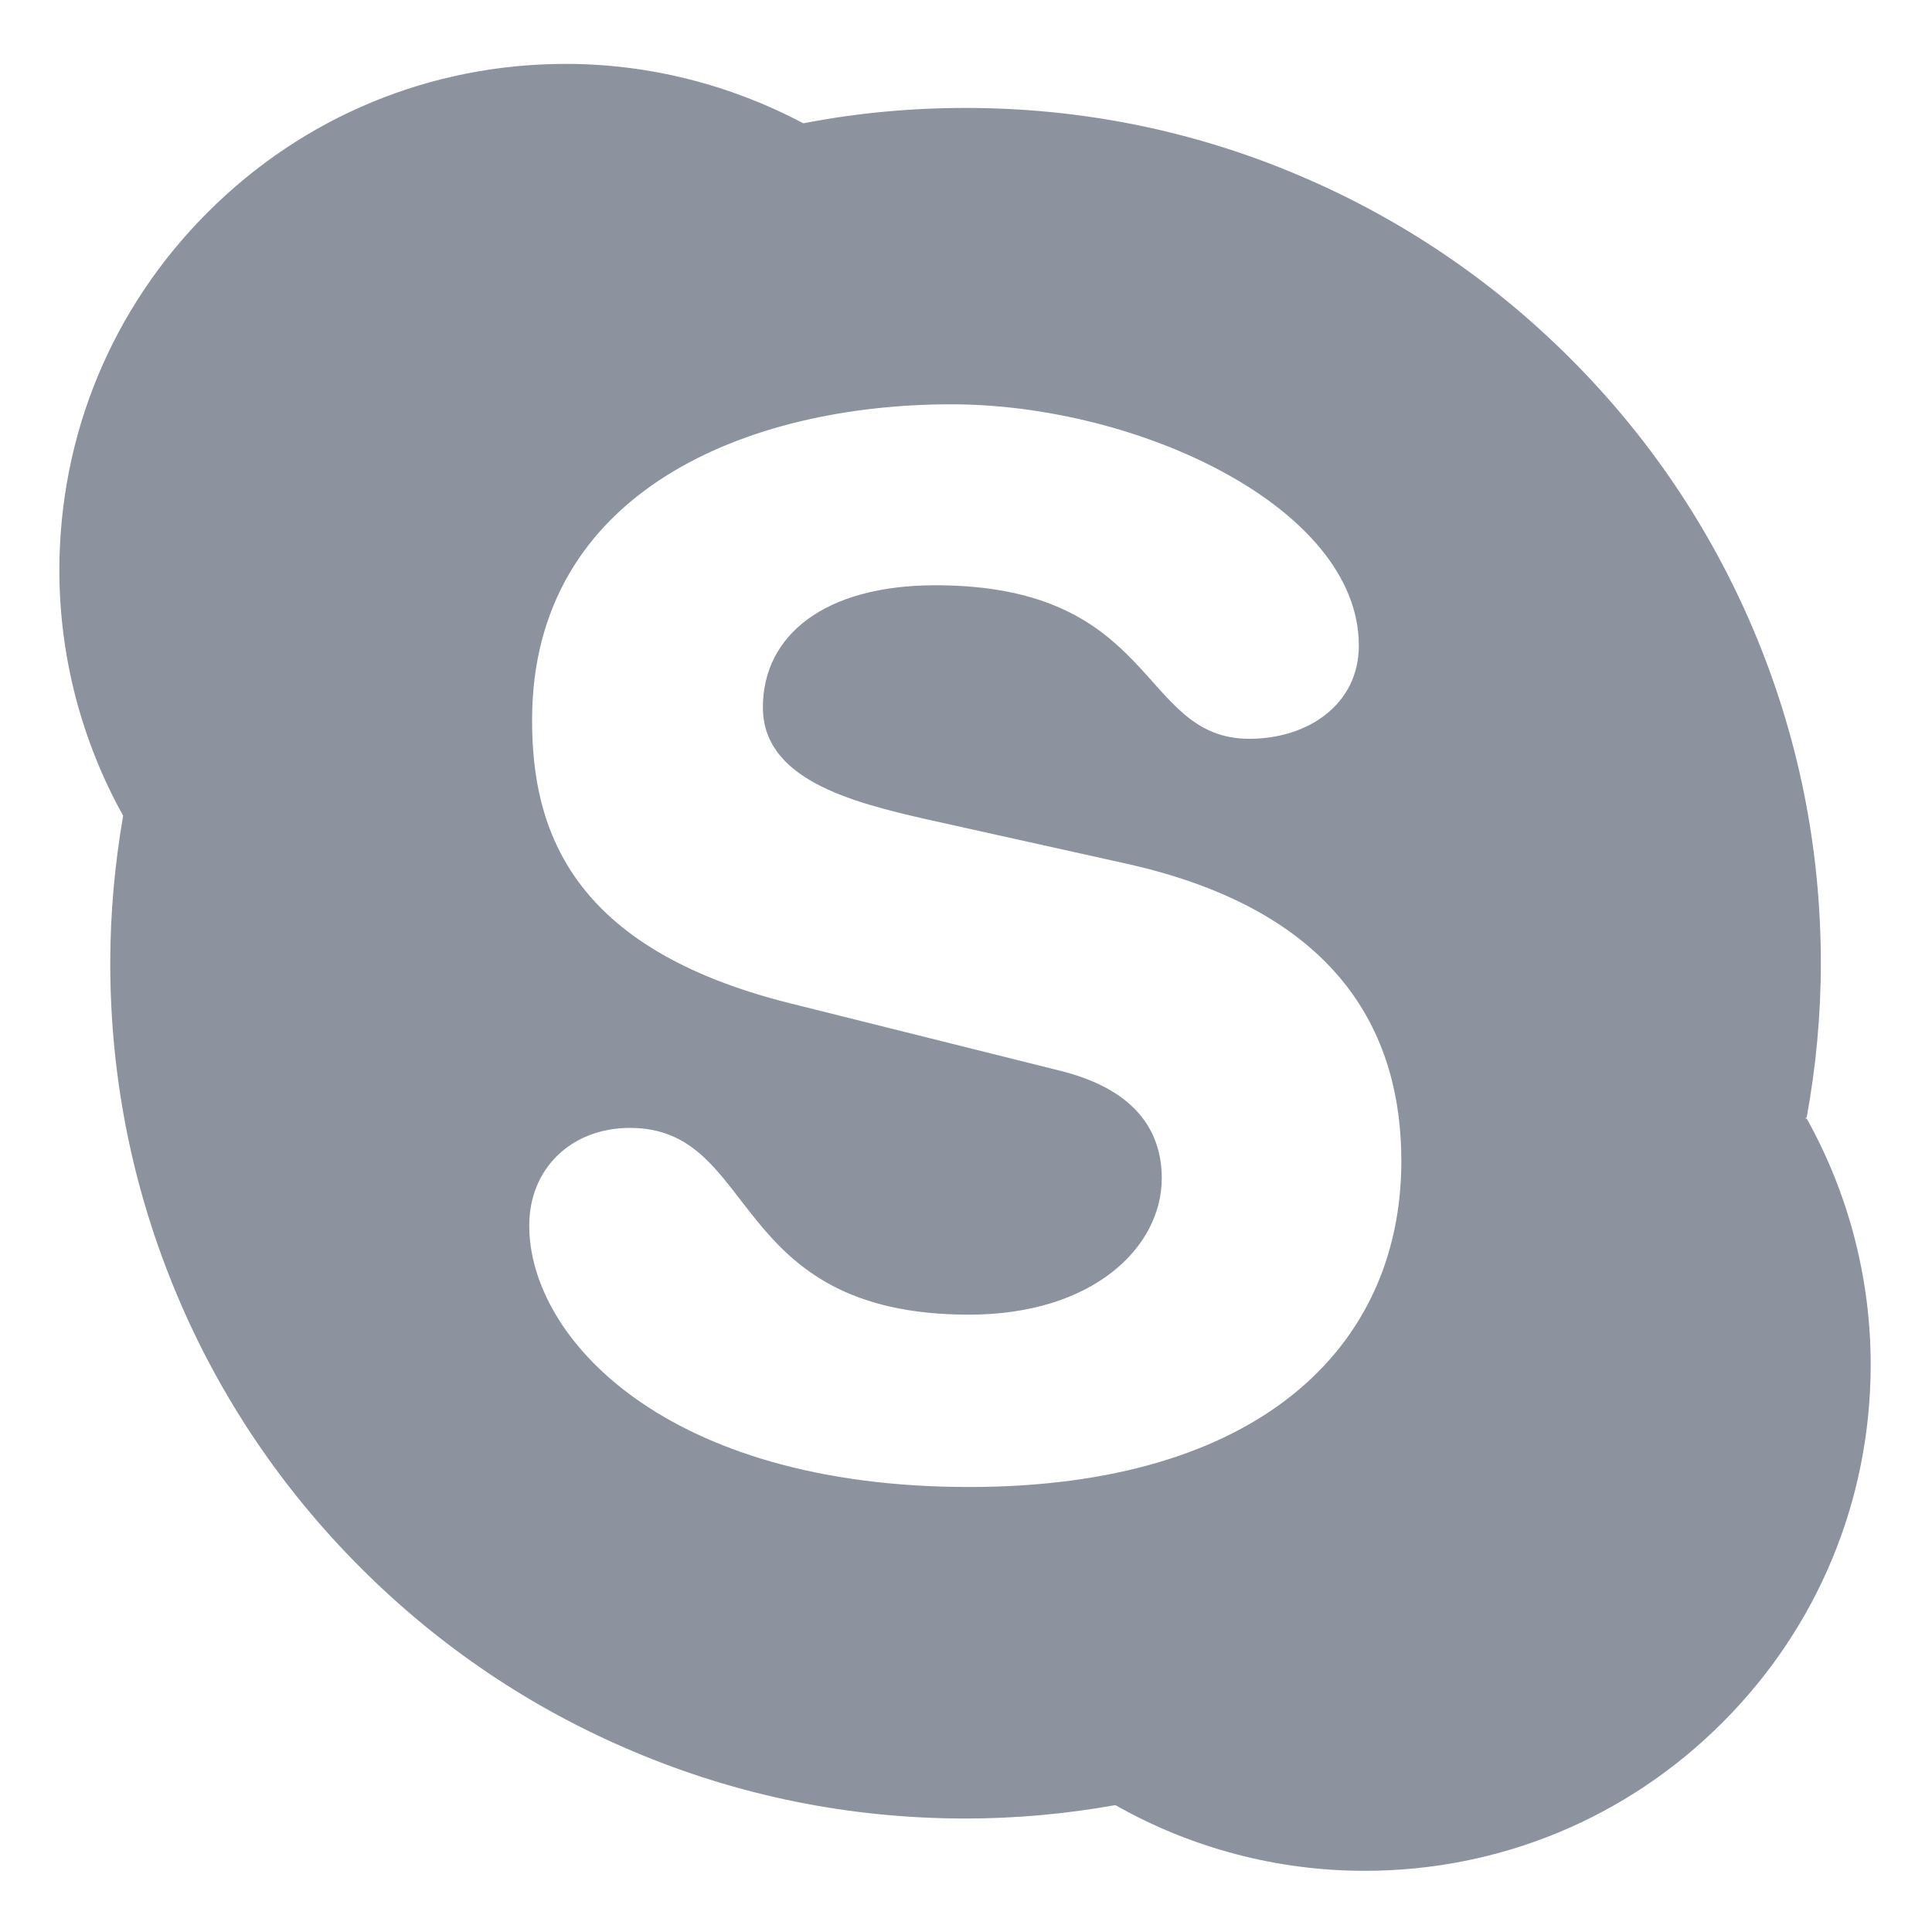 <svg width="15" height="15" viewBox="0 0 15 15" fill="none" xmlns="http://www.w3.org/2000/svg">
<path d="M14.026 8.682C14.022 8.706 14.014 8.659 14.026 8.682C14.099 8.286 14.137 7.882 14.137 7.478C14.137 6.581 13.961 5.712 13.615 4.893C13.28 4.102 12.802 3.392 12.191 2.782C11.582 2.173 10.871 1.694 10.081 1.36C9.263 1.013 8.393 0.838 7.497 0.838C7.074 0.838 6.651 0.877 6.239 0.957C6.238 0.957 6.236 0.957 6.236 0.957C5.671 0.657 5.036 0.496 4.393 0.496C3.343 0.496 2.355 0.905 1.613 1.648C0.87 2.39 0.461 3.378 0.461 4.428C0.461 5.096 0.633 5.753 0.956 6.333C0.891 6.71 0.856 7.094 0.856 7.478C0.856 8.374 1.032 9.244 1.378 10.063C1.712 10.854 2.191 11.563 2.801 12.173C3.411 12.783 4.121 13.262 4.912 13.596C5.73 13.943 6.6 14.119 7.497 14.119C7.887 14.119 8.278 14.083 8.66 14.015C9.248 14.348 9.914 14.525 10.594 14.525C11.643 14.525 12.63 14.117 13.373 13.374C14.115 12.632 14.524 11.644 14.524 10.594C14.524 9.924 14.351 9.264 14.026 8.682ZM7.523 11.545C5.164 11.545 4.109 10.385 4.109 9.516C4.109 9.07 4.438 8.757 4.891 8.757C5.901 8.757 5.64 10.207 7.523 10.207C8.487 10.207 9.02 9.683 9.02 9.148C9.02 8.825 8.861 8.468 8.226 8.312L6.128 7.788C4.438 7.364 4.131 6.45 4.131 5.592C4.131 3.809 5.81 3.139 7.386 3.139C8.839 3.139 10.55 3.942 10.55 5.012C10.55 5.47 10.154 5.736 9.7 5.736C8.839 5.736 8.997 4.544 7.262 4.544C6.4 4.544 5.923 4.934 5.923 5.492C5.923 6.049 6.604 6.227 7.194 6.361L8.747 6.706C10.448 7.085 10.88 8.078 10.88 9.014C10.88 10.463 9.768 11.545 7.523 11.545Z" fill="#8C939F"/>
</svg>

